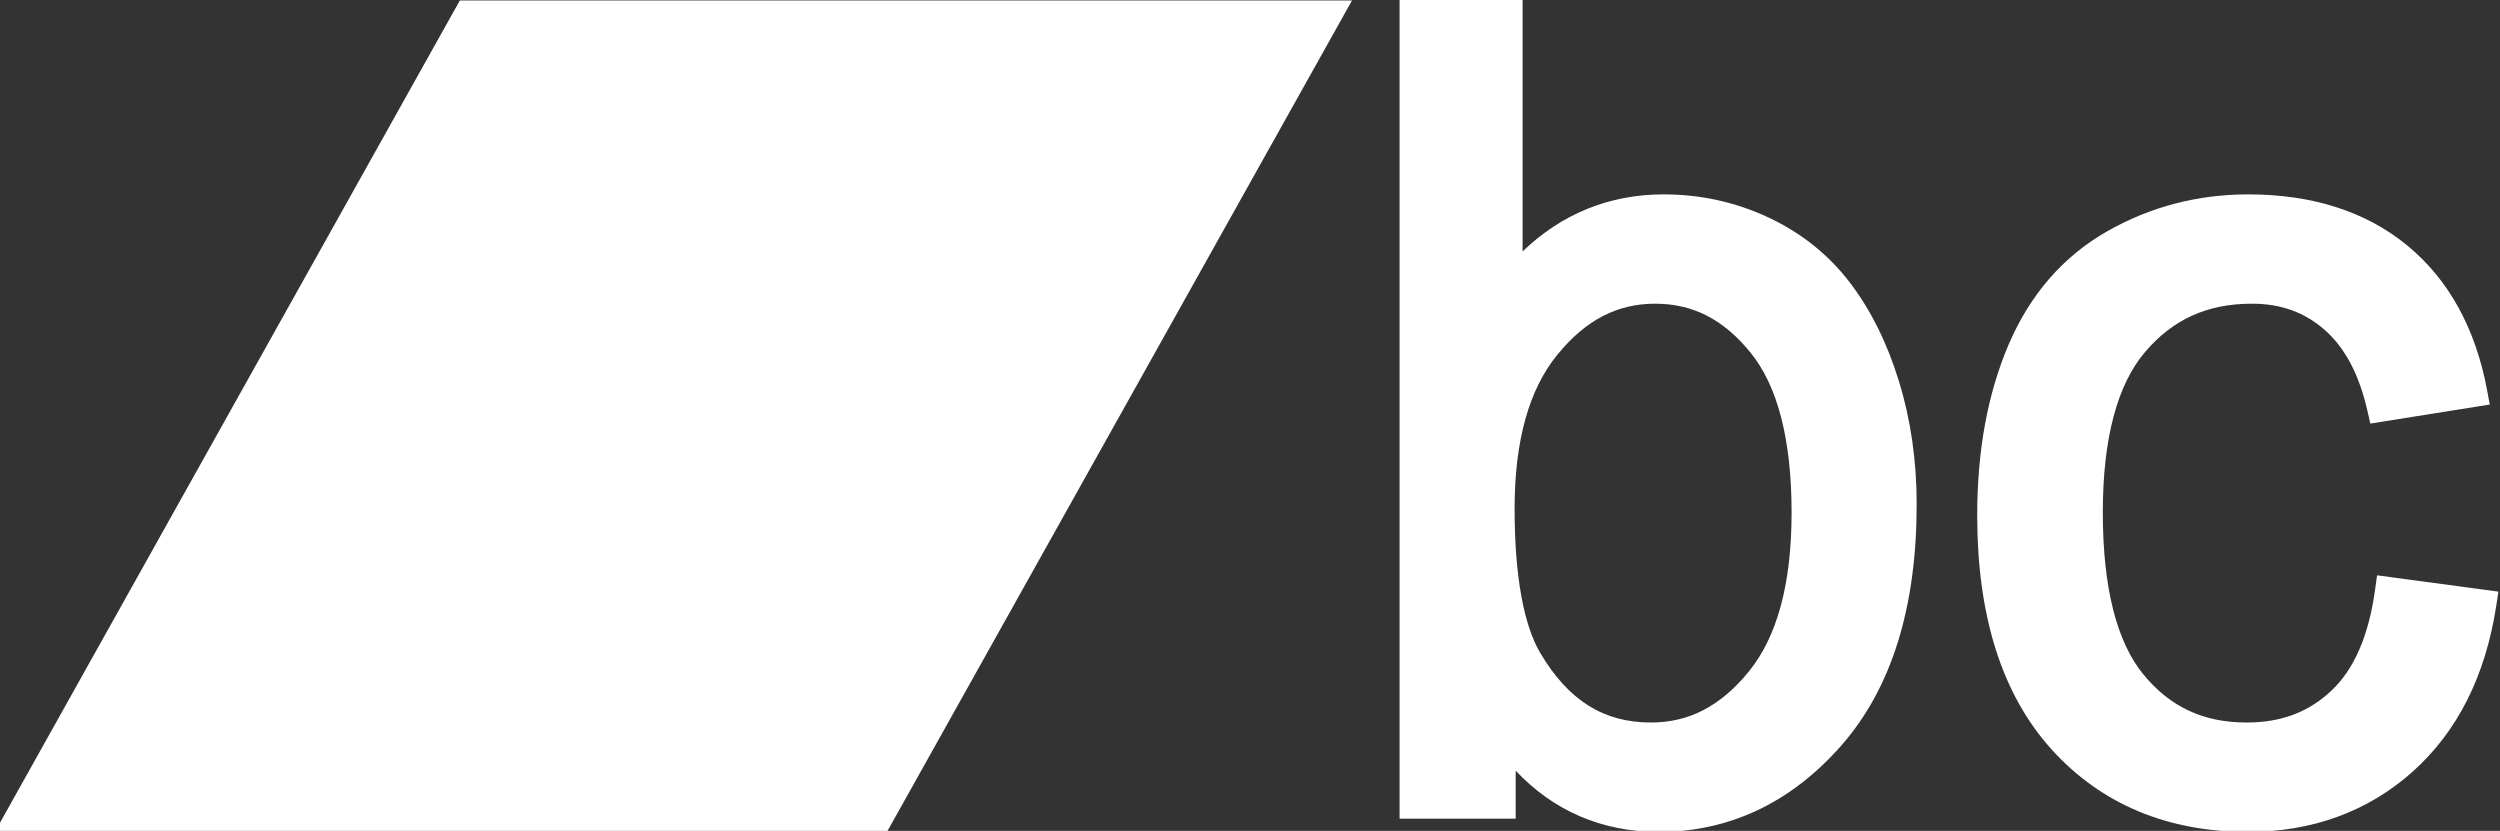 <?xml version="1.0" encoding="utf-8"?>
<!-- Generator: Adobe Illustrator 15.0.0, SVG Export Plug-In . SVG Version: 6.00 Build 0)  -->
<!DOCTYPE svg PUBLIC "-//W3C//DTD SVG 1.1//EN" "http://www.w3.org/Graphics/SVG/1.1/DTD/svg11.dtd">
<svg version="1.1" id="Ebene_1" xmlns="http://www.w3.org/2000/svg" xmlns:xlink="http://www.w3.org/1999/xlink" x="0px" y="0px"
	 width="400px" height="132.938px" viewBox="56 334.707 400 132.938" enable-background="new 56 334.707 400 132.938"
	 xml:space="preserve">
<rect x="56" y="334.707" width="400" height="132.938" fill="#333333" stroke="none"/>
<g id="Ebene_2">
</g>
<g id="Layer_1" xmlns:cc="http://creativecommons.org/ns#" xmlns:dc="http://purl.org/dc/elements/1.1/" xmlns:inkscape="http://www.inkscape.org/namespaces/inkscape" xmlns:sodipodi="http://sodipodi.sourceforge.net/DTD/sodipodi-0.dtd" xmlns:rdf="http://www.w3.org/1999/02/22-rdf-syntax-ns#" xmlns:svg="http://www.w3.org/2000/svg">
	<g id="g5071" transform="translate(1337.5,-329.714)">
		<g id="g5012" transform="matrix(0.341,0,0,0.352,-704.623,570.072)">
			<path id="path4925" fill="#FFFFFF" d="M-1475.95,268.234l-218.175,377.939h418.574l218.206-377.939H-1475.95z"/>
			<g id="g4998" transform="translate(2256.25,-1145.531)">
				<path id="path4992" fill="#FFFFFF" d="M-3291.282,1407.08v6.375v365.873v6.375h6.407h41.656h6.407v-6.375v-15.464
					c17.695,18.241,40.443,27.841,67.22,27.841c33.121,0,62.136-13.393,85.592-39.285c23.763-26.225,35.344-63.151,35.344-109.622
					c0-19.723-2.747-38.341-8.28-55.81c-5.523-17.424-13.215-32.511-23.158-45.099c-10.041-12.705-22.906-22.605-38.312-29.563
					c-15.372-6.935-31.776-10.406-48.938-10.406c-25.599,0-47.954,8.918-66.22,25.937v-114.402v-6.375h-6.407h-44.906H-3291.282
					L-3291.282,1407.08z M-3171.344,1551.611c17.663,0,32.1,7.08,44.874,22.405c12.321,14.781,19.129,38.775,19.129,72.535
					c0,32.872-6.998,56.66-19.972,72.124l-0.029,0.061c-13.373,15.914-28.24,23.249-46.001,23.249
					c-22.083,0-38.642-9.878-51.938-31.623c-7.54-12.327-12.031-34.366-12.031-65.566c0-31.328,6.938-54.339,19.969-69.875
					c13.382-15.947,28.217-23.31,46.001-23.31H-3171.344z"/>
				<path id="path4988" fill="#FFFFFF" d="M-2893.064,1501.926c-23.792,0-46.064,5.625-66.375,16.875
					c-20.574,11.389-36.055,28.735-46.03,51.313c-9.906,22.422-14.781,48.364-14.781,77.688c0,45.316,11.388,81.119,34.782,106.279
					c23.236,24.987,54.496,37.625,92.157,37.625c30.213,0,56.363-9.179,77.405-27.408c21.099-18.268,34.179-43.711,39.187-75.311
					l1.032-6.497l-6.501-0.844l-44.186-5.753l-6.249-0.811l-0.906,6.28c-3.029,21.511-10.041,36.542-20.437,46.06
					c-10.646,9.75-23.517,14.565-39.844,14.565c-20.396,0-35.98-7.091-48.533-21.939c-12.146-14.365-18.971-38.708-18.971-73.496
					c0-34.249,7.015-58.281,19.657-72.785c13.031-14.948,29.212-22.155,50.314-22.155c13.694,0,24.759,3.948,34.188,11.966
					c9.292,7.907,16.06,19.884,20.001,36.753l1.342,5.78l5.845-0.905l43.689-6.746l6.527-1.005l-1.248-6.497
					c-5.383-27.952-17.904-50.246-37.469-65.811C-2838.047,1509.572-2863.204,1501.926-2893.064,1501.926z"/>
			</g>
		</g>
	</g>
</g>
</svg>
